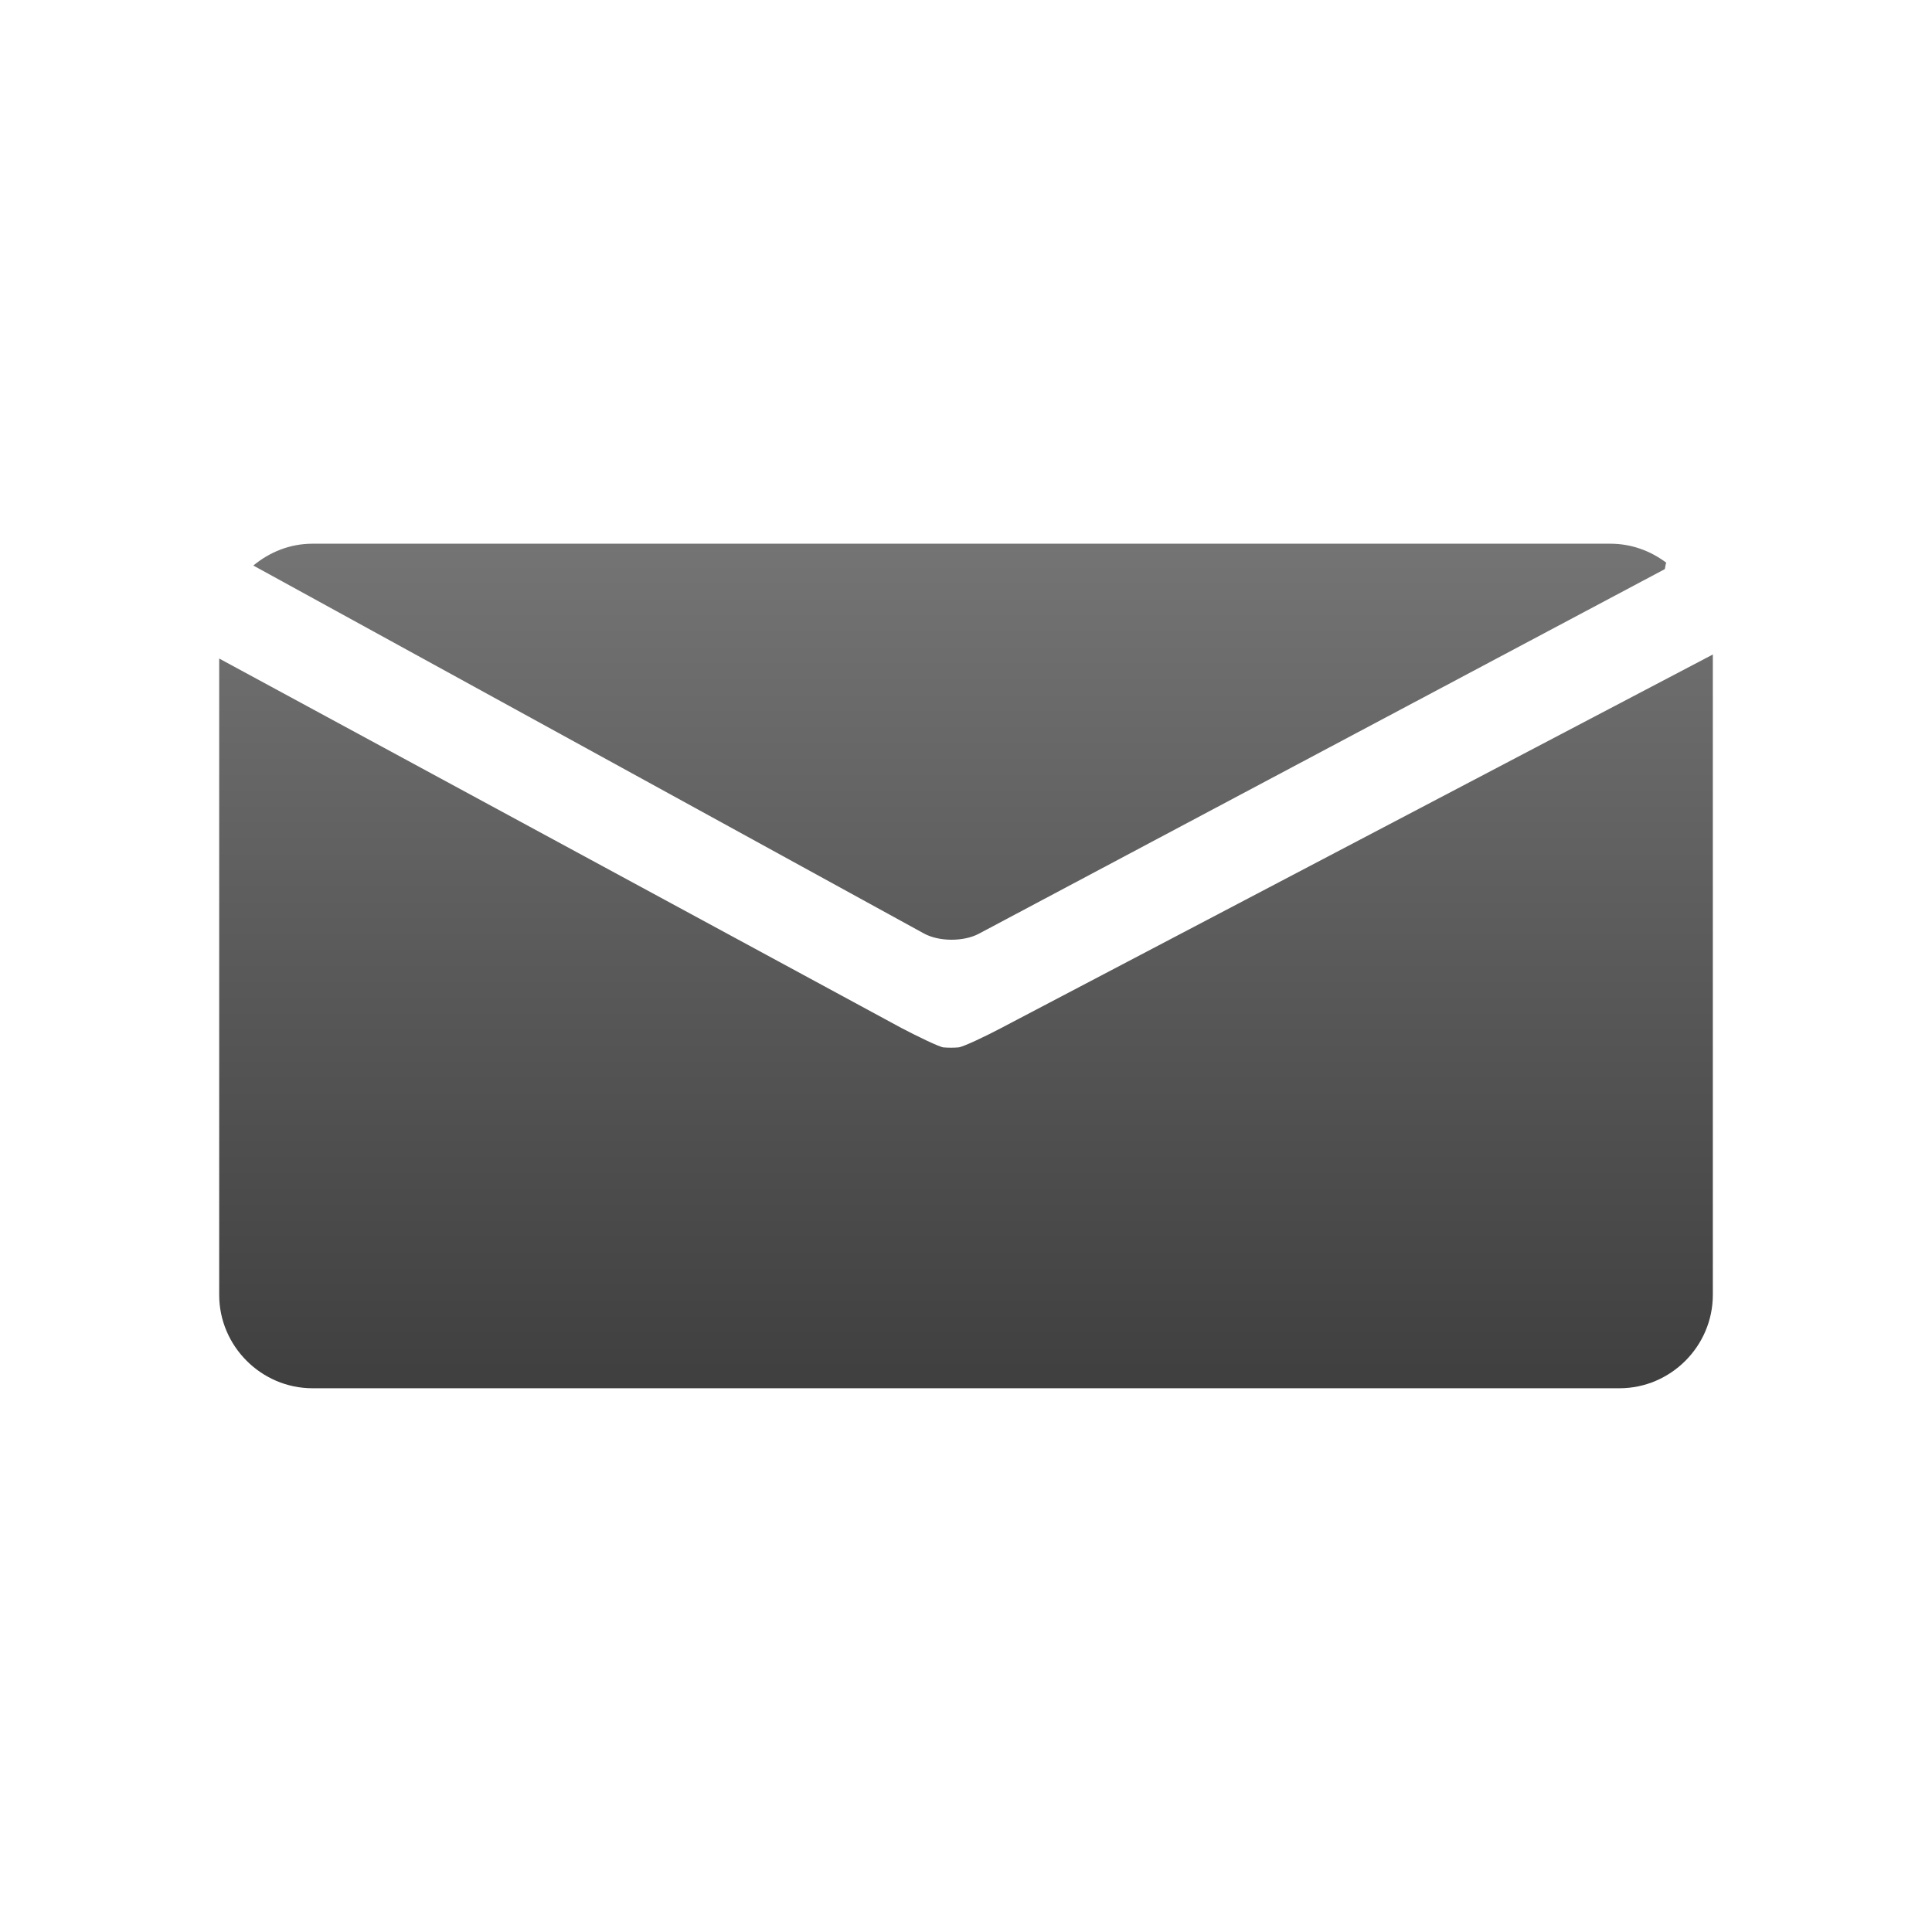 <?xml version="1.0" encoding="utf-8"?>
<!-- Generator: Adobe Illustrator 16.0.0, SVG Export Plug-In . SVG Version: 6.00 Build 0)  -->
<!DOCTYPE svg PUBLIC "-//W3C//DTD SVG 1.0//EN" "http://www.w3.org/TR/2001/REC-SVG-20010904/DTD/svg10.dtd">
<svg version="1.0" id="Layer_1" xmlns="http://www.w3.org/2000/svg" xmlns:xlink="http://www.w3.org/1999/xlink" x="0px" y="0px"
	 width="64px" height="64px" viewBox="0 0 64 64" style="enable-background:new 0 0 64 64;" xml:space="preserve">
<linearGradient id="SVGID_1_" gradientUnits="userSpaceOnUse" x1="32.001" y1="45.988" x2="32.001" y2="18.012">
	<stop  offset="0" style="stop-color:#3F3F3F"/>
	<stop  offset="1" style="stop-color:#747474"/>
</linearGradient>
<path style="fill:url(#SVGID_1_);" d="M53.646,45.988H10.353c-1.697,0-3.092-1.395-3.092-3.093v-21.08l22.595,12.236
	c0.5,0.263,1.263,0.634,1.395,0.645c0.145,0.014,0.368,0.014,0.5,0c0.145-0.011,0.895-0.367,1.394-0.631l23.595-12.384v21.214
	C56.739,44.594,55.345,45.988,53.646,45.988z M55.147,18.854l-22.727,12.08c-0.5,0.263-1.315,0.263-1.815-0.012L8.392,18.734
	c0.54-0.446,1.211-0.723,1.961-0.723h42.991c0.698,0,1.33,0.236,1.856,0.631C55.174,18.656,55.16,18.841,55.147,18.854z"/>
</svg>
